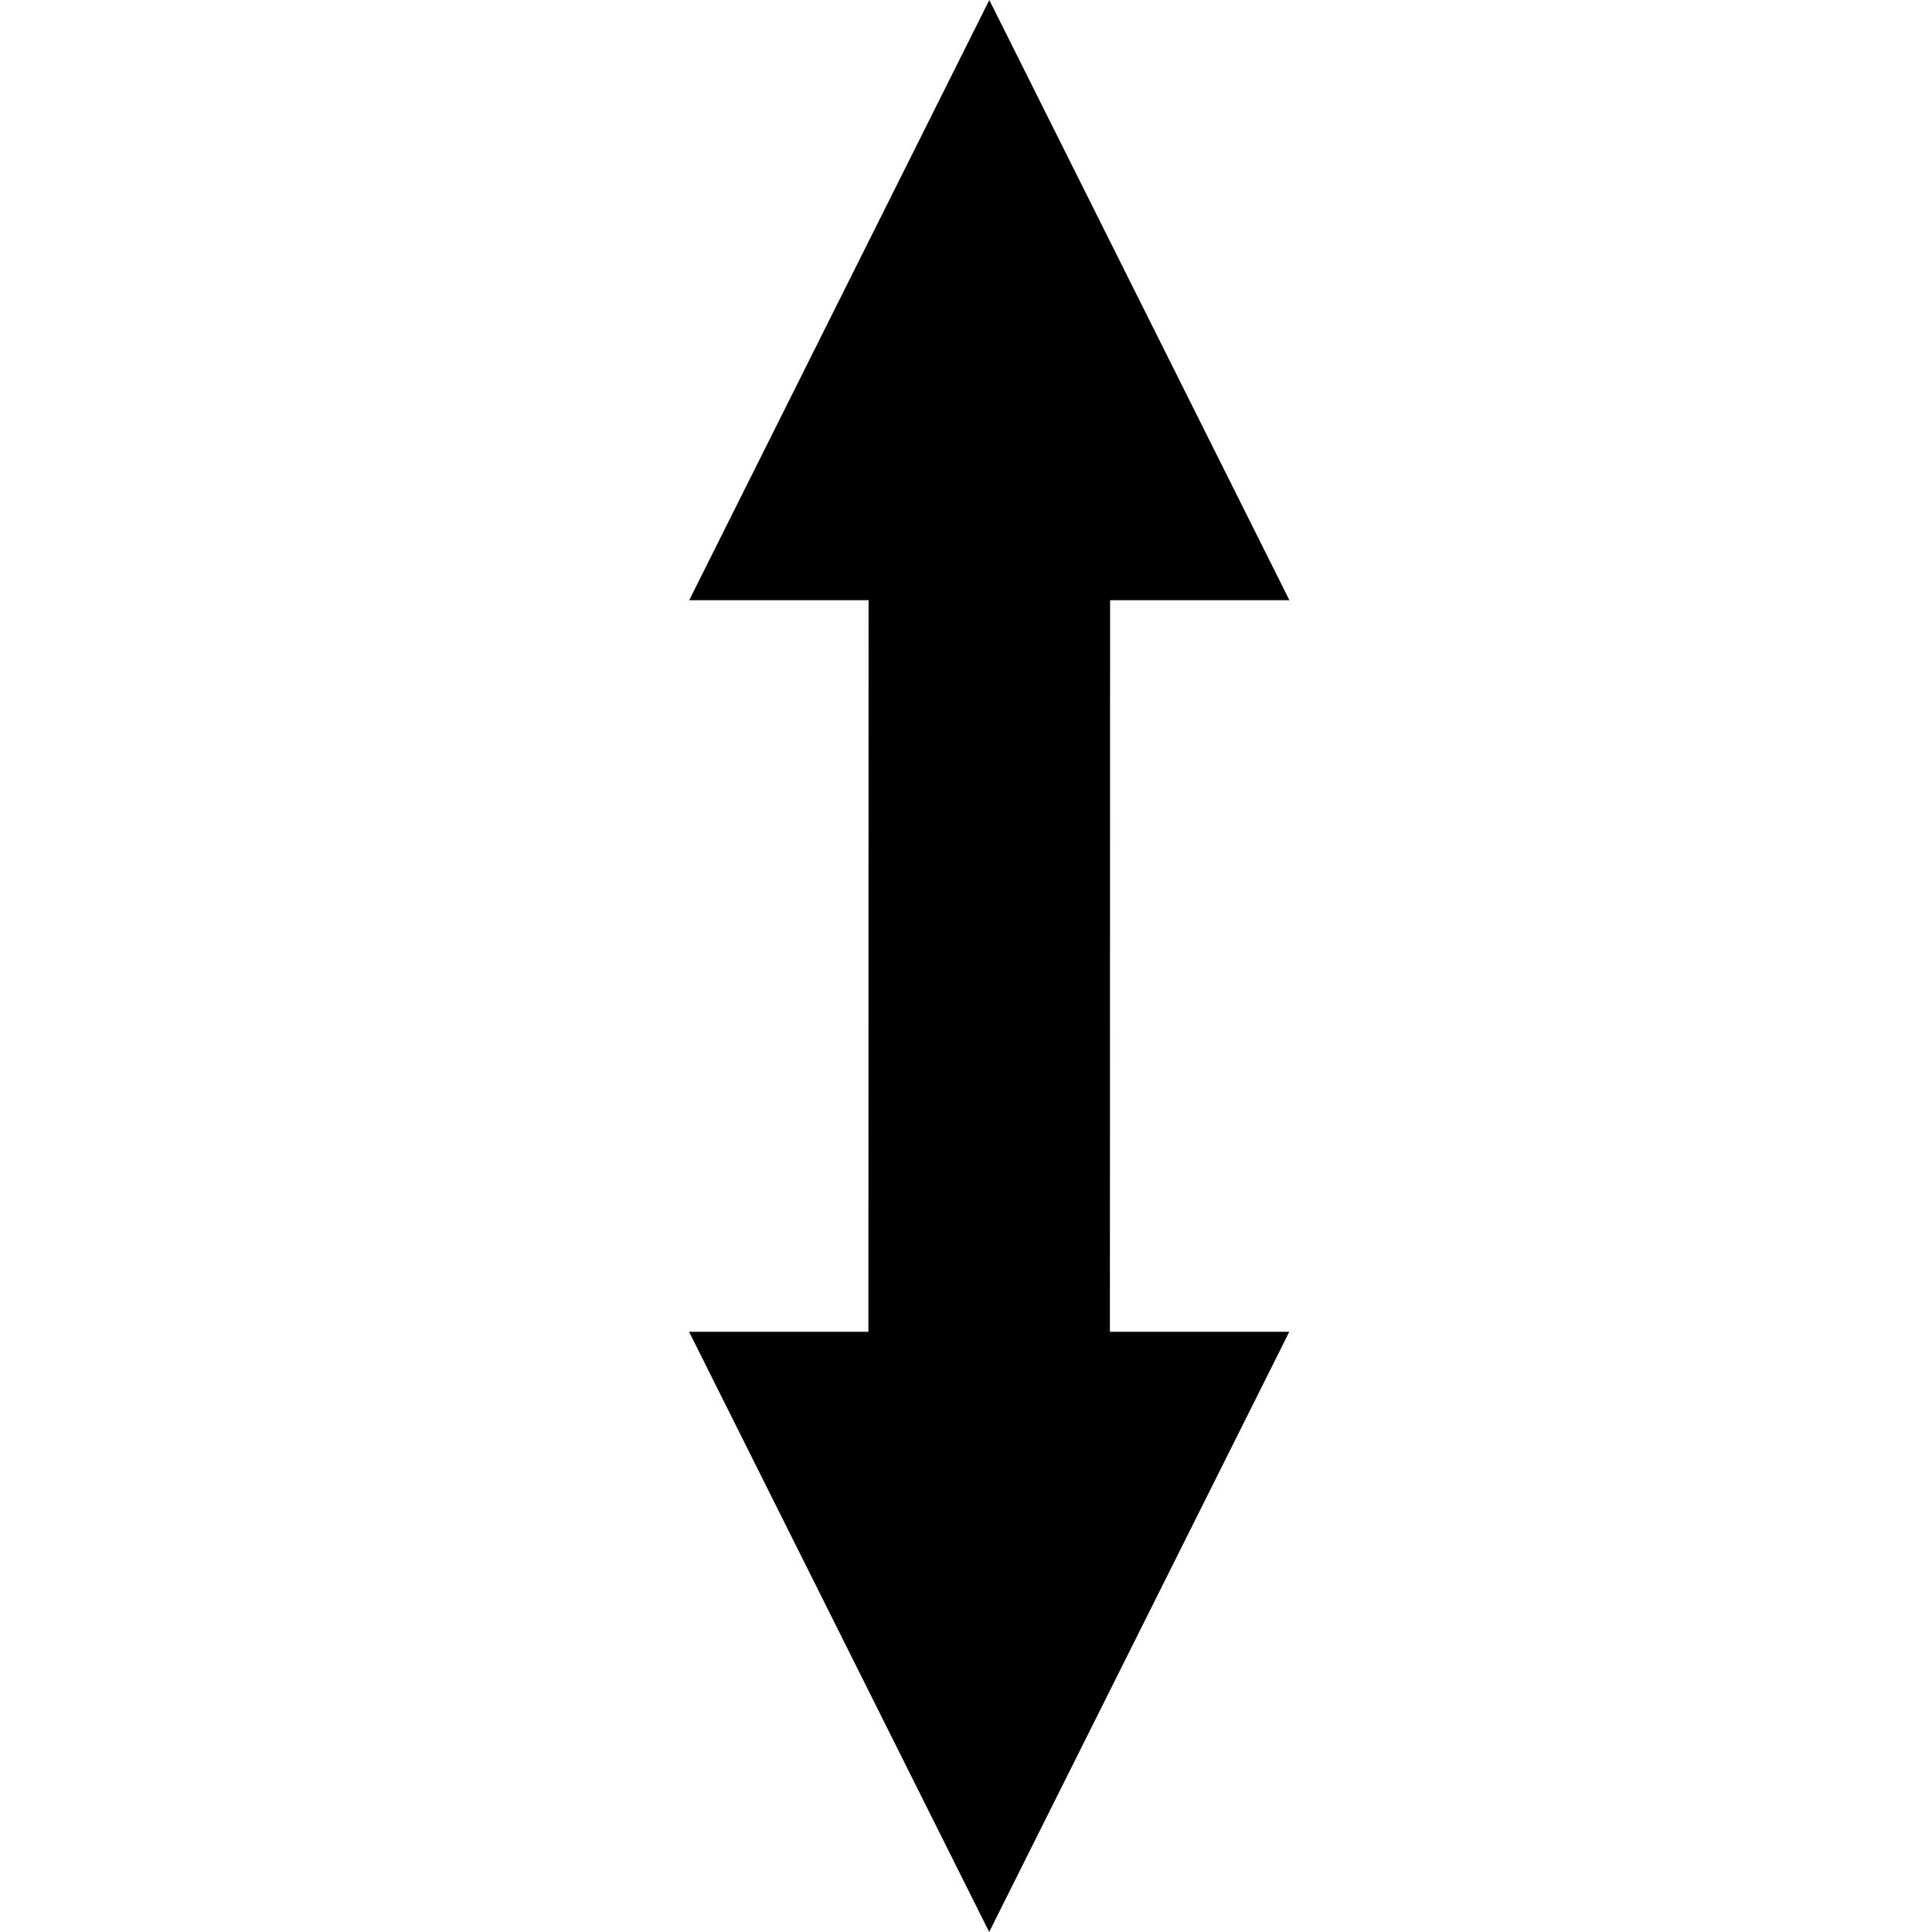 <?xml version="1.0" encoding="UTF-8" standalone="no"?>
<!-- Created with Inkscape (http://www.inkscape.org/) -->

<svg
   xmlns:dc="http://purl.org/dc/elements/1.1/"
   xmlns:cc="http://creativecommons.org/ns#"
   xmlns:rdf="http://www.w3.org/1999/02/22-rdf-syntax-ns#"
   xmlns:svg="http://www.w3.org/2000/svg"
   xmlns="http://www.w3.org/2000/svg"
   xmlns:sodipodi="http://sodipodi.sourceforge.net/DTD/sodipodi-0.dtd"
   xmlns:inkscape="http://www.inkscape.org/namespaces/inkscape"
   width="64"
   height="64"
   id="svg2"
   version="1.1"
   inkscape:version="0.48.4 r9939"
   sodipodi:docname="UpDown.svg"
   inkscape:export-filename="E:\BulSV\Qt\NGControl\NGControl\Resources\UpDown.png"
   inkscape:export-xdpi="49"
   inkscape:export-ydpi="49">
  <defs
     id="defs4">
    <inkscape:path-effect
       effect="spiro"
       id="path-effect3009"
       is_visible="true" />
    <inkscape:path-effect
       effect="spiro"
       id="path-effect3003"
       is_visible="true" />
    <inkscape:path-effect
       effect="spiro"
       id="path-effect2999"
       is_visible="true" />
    <inkscape:path-effect
       effect="spiro"
       id="path-effect2995"
       is_visible="true" />
  </defs>
  <sodipodi:namedview
     id="base"
     pagecolor="#ffffff"
     bordercolor="#666666"
     borderopacity="1.0"
     inkscape:pageopacity="0.0"
     inkscape:pageshadow="2"
     inkscape:zoom="5.6568543"
     inkscape:cx="20.946535"
     inkscape:cy="35.192687"
     inkscape:document-units="px"
     inkscape:current-layer="layer1"
     showgrid="false"
     width="64px"
     inkscape:snap-bbox="true"
     inkscape:bbox-paths="true"
     inkscape:bbox-nodes="true"
     inkscape:snap-bbox-edge-midpoints="true"
     inkscape:snap-bbox-midpoints="true"
     inkscape:object-paths="true"
     inkscape:snap-intersection-paths="true"
     inkscape:object-nodes="true"
     inkscape:snap-smooth-nodes="true"
     inkscape:snap-midpoints="true"
     inkscape:snap-object-midpoints="true"
     inkscape:snap-center="true"
     inkscape:snap-page="true"
     showguides="true"
     inkscape:guide-bbox="true"
     inkscape:window-width="1830"
     inkscape:window-height="1056"
     inkscape:window-x="-4"
     inkscape:window-y="-4"
     inkscape:window-maximized="1" />
  <g
     inkscape:label="Layer 1"
     inkscape:groupmode="layer"
     id="layer1"
     transform="translate(0,-988.362)">
    <g
       id="g3779">
      <path
         inkscape:connector-curvature="0"
         inkscape:original-d="m 32.773436,988.3622 -9.941666,19.8833 19.883334,0 z"
         inkscape:path-effect="#path-effect2995"
         id="path2993"
         d="m 32.773,988.362 -9.942,19.883 19.883,0 -9.942,-19.883"
         style="fill:#000000;stroke:none" />
      <path
         inkscape:connector-curvature="0"
         inkscape:original-d="m 32.767857,1052.3622 -9.941667,-19.8833 19.883334,0 z"
         inkscape:path-effect="#path-effect2999"
         id="path2997"
         d="m 32.768,1052.362 -9.942,-19.883 19.883,0 -9.942,19.883"
         style="fill:#000000;stroke:none" />
      <path
         transform="translate(0,988.362)"
         inkscape:connector-curvature="0"
         inkscape:original-d="m 32.773437,19.8833 -0.0056,24.2334"
         inkscape:path-effect="#path-effect3009"
         id="path3007"
         d="m 32.773,19.883 -0.006,24.233"
         style="fill:none;stroke:#000000;stroke-width:8;stroke-linecap:square;stroke-linejoin:miter;stroke-opacity:1" />
    </g>
  </g>
</svg>
